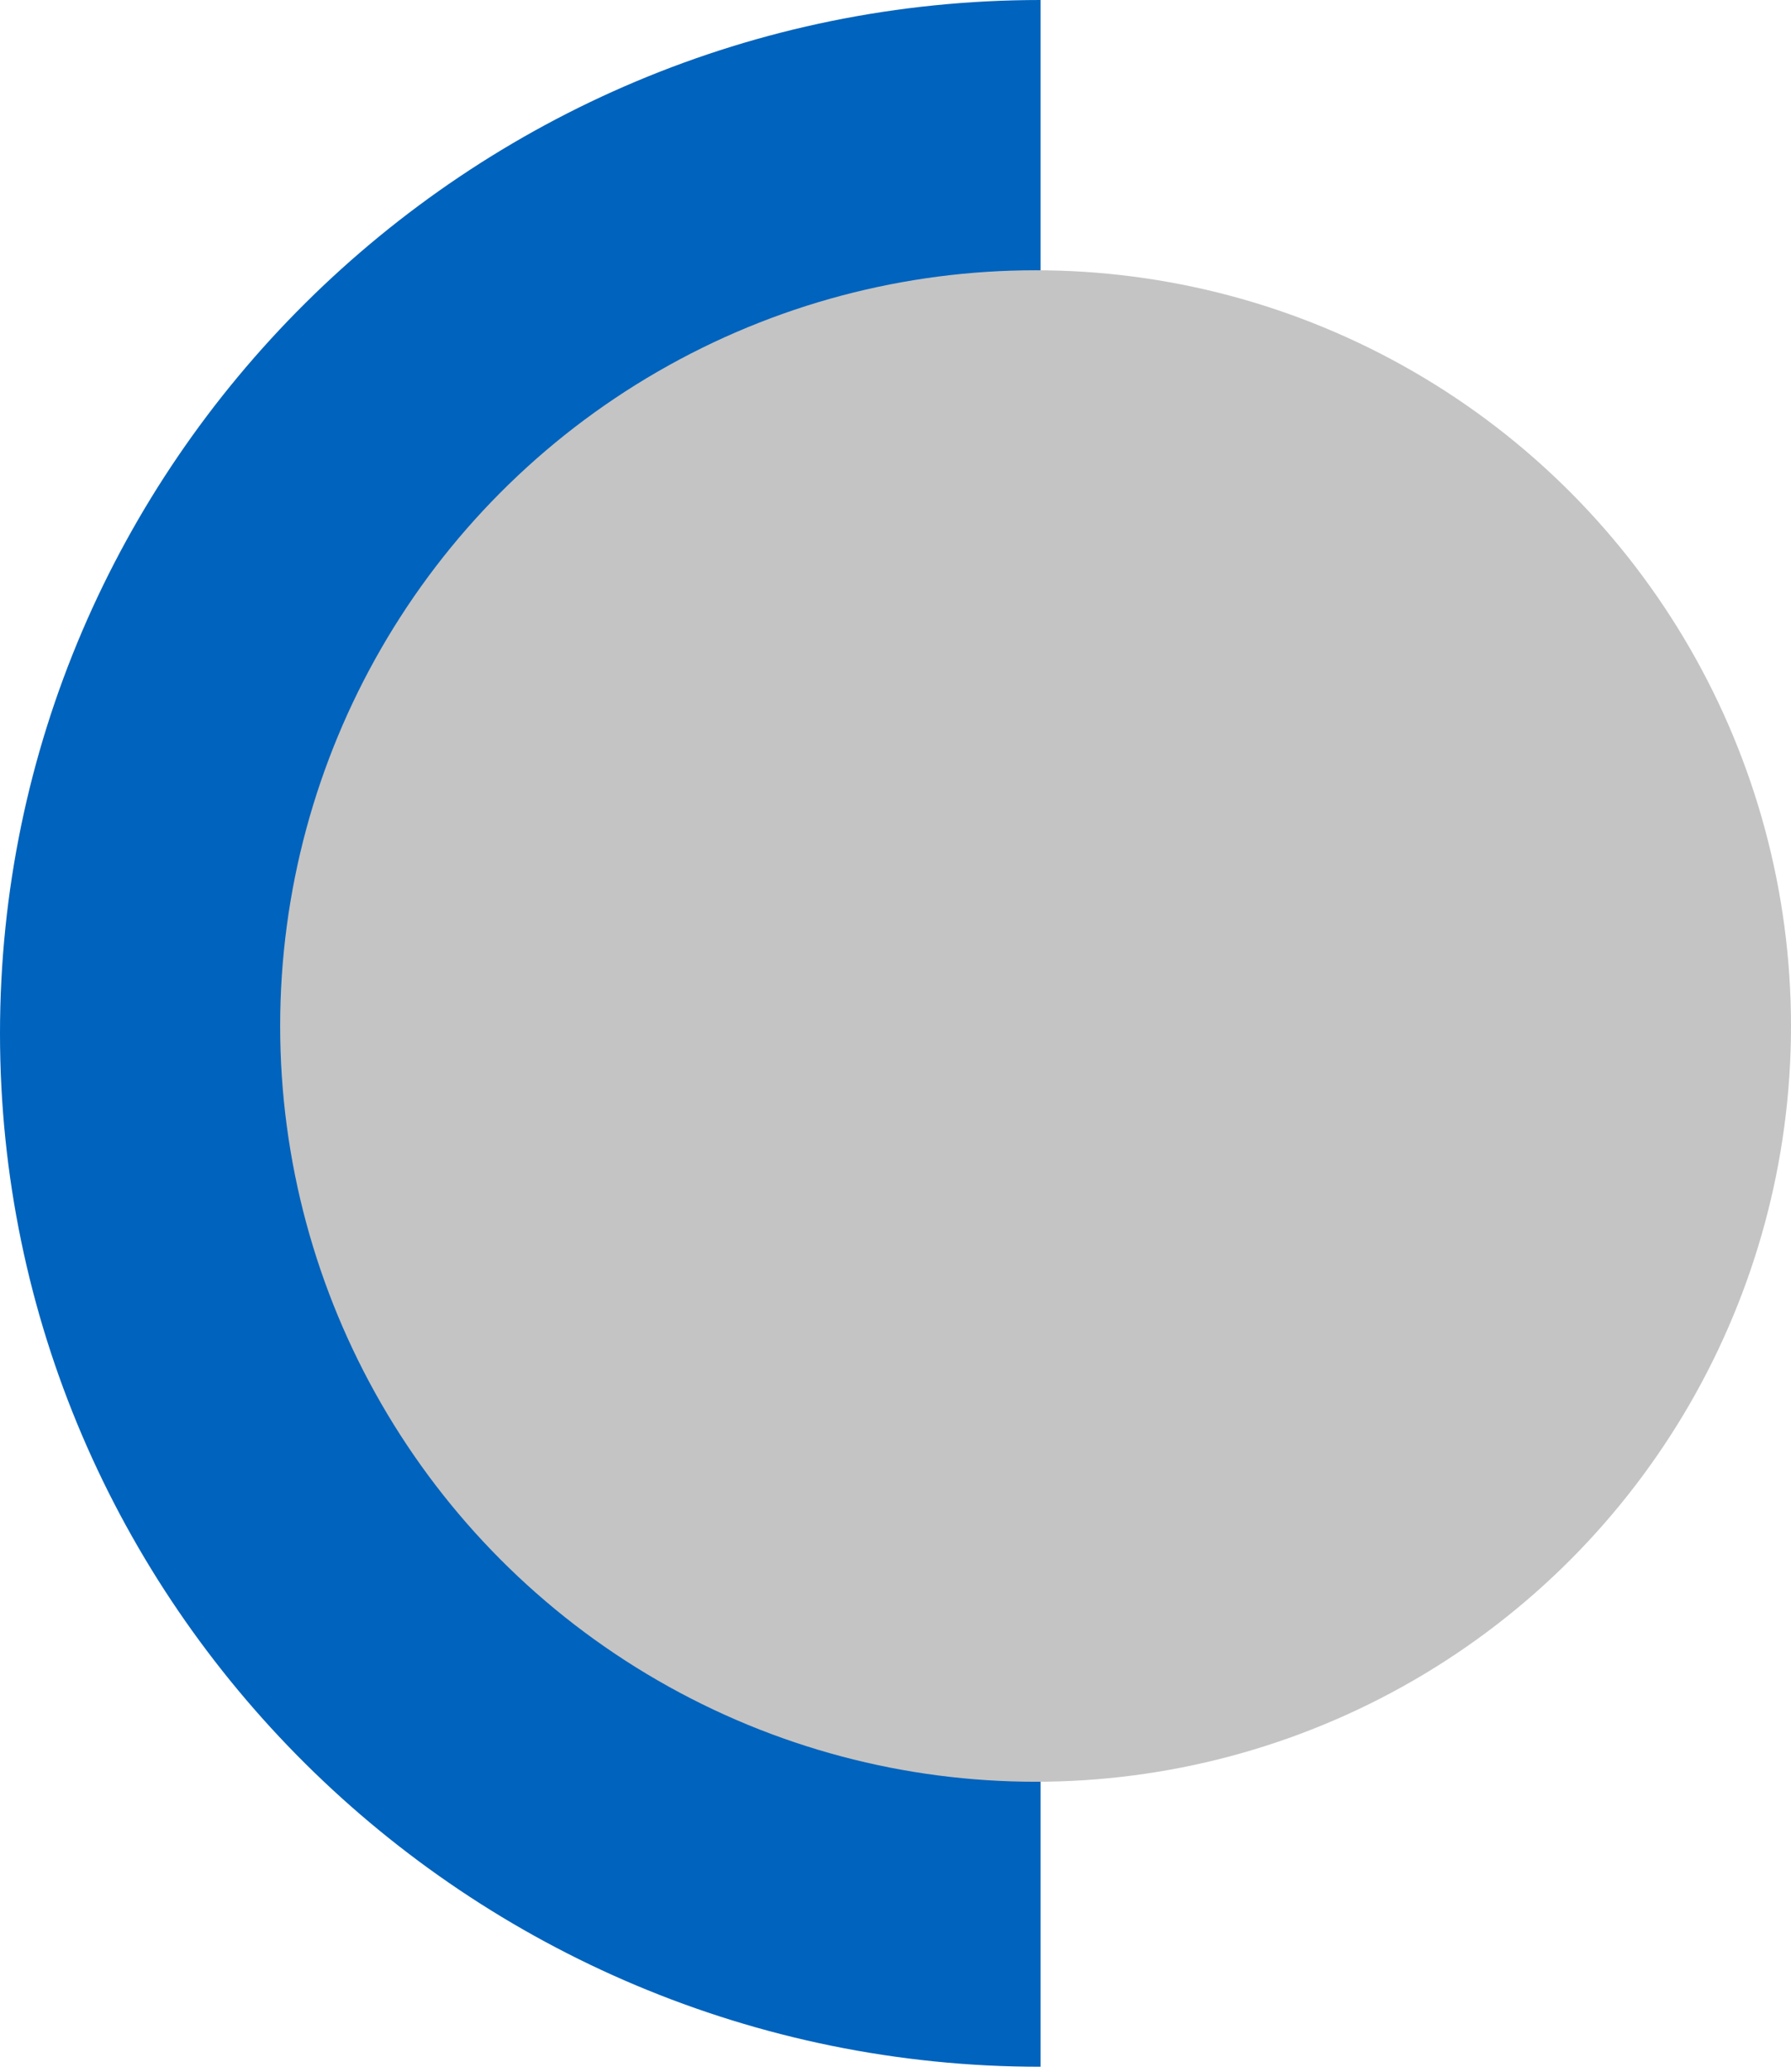 <svg width="179" height="207" viewBox="0 0 179 207" fill="none" xmlns="http://www.w3.org/2000/svg">
<path d="M0 103.237C0 160.122 46.694 206.473 104 206.473V0C46.694 0 0 46.351 0 103.237Z" fill="#0063BD"/>
<circle cx="103.5" cy="102.5" r="75.5" fill="#C4C4C4"/>
</svg>

